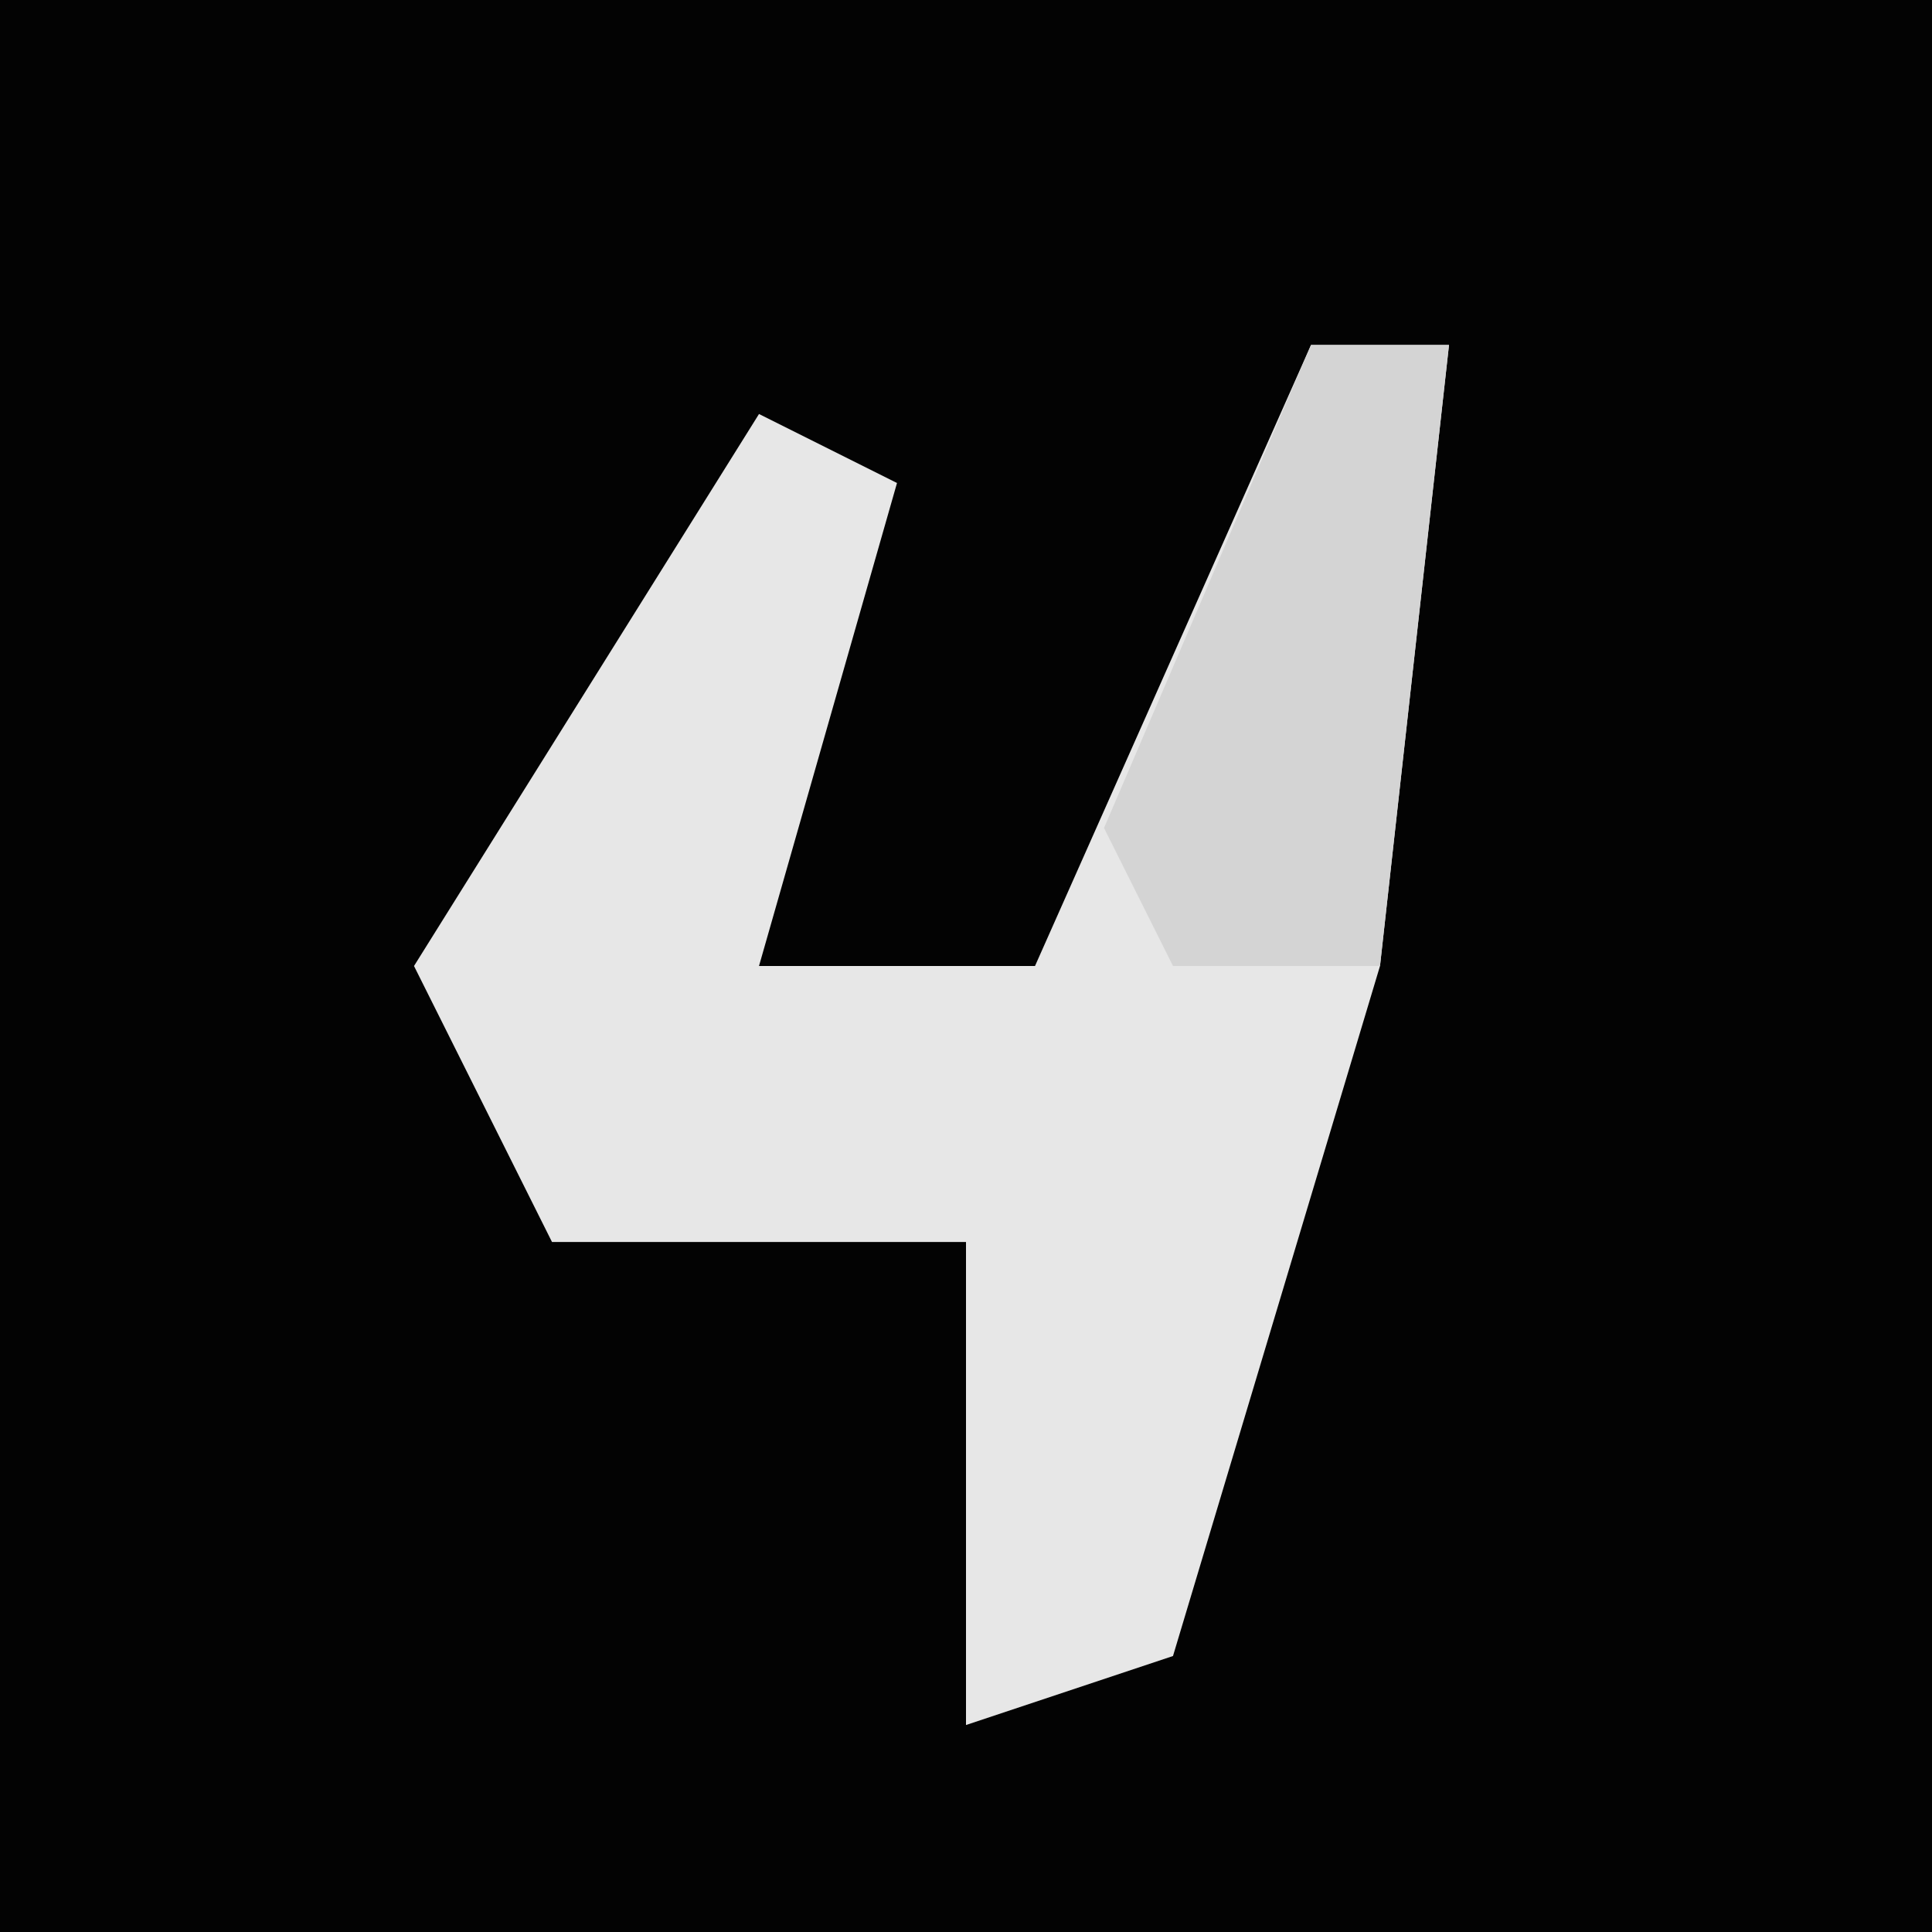 <?xml version="1.0" encoding="UTF-8"?>
<svg version="1.1" xmlns="http://www.w3.org/2000/svg" width="28" height="28">
<path d="M0,0 L28,0 L28,28 L0,28 Z " fill="#030303" transform="translate(0,0)"/>
<path d="M0,0 L2,0 L1,9 L-2,19 L-5,20 L-5,13 L-11,13 L-13,9 L-8,1 L-6,2 L-8,9 L-4,9 Z " fill="#E7E7E7" transform="translate(19,5)"/>
<path d="M0,0 L2,0 L1,9 L-2,9 L-3,7 Z " fill="#D4D4D4" transform="translate(19,5)"/>
</svg>
